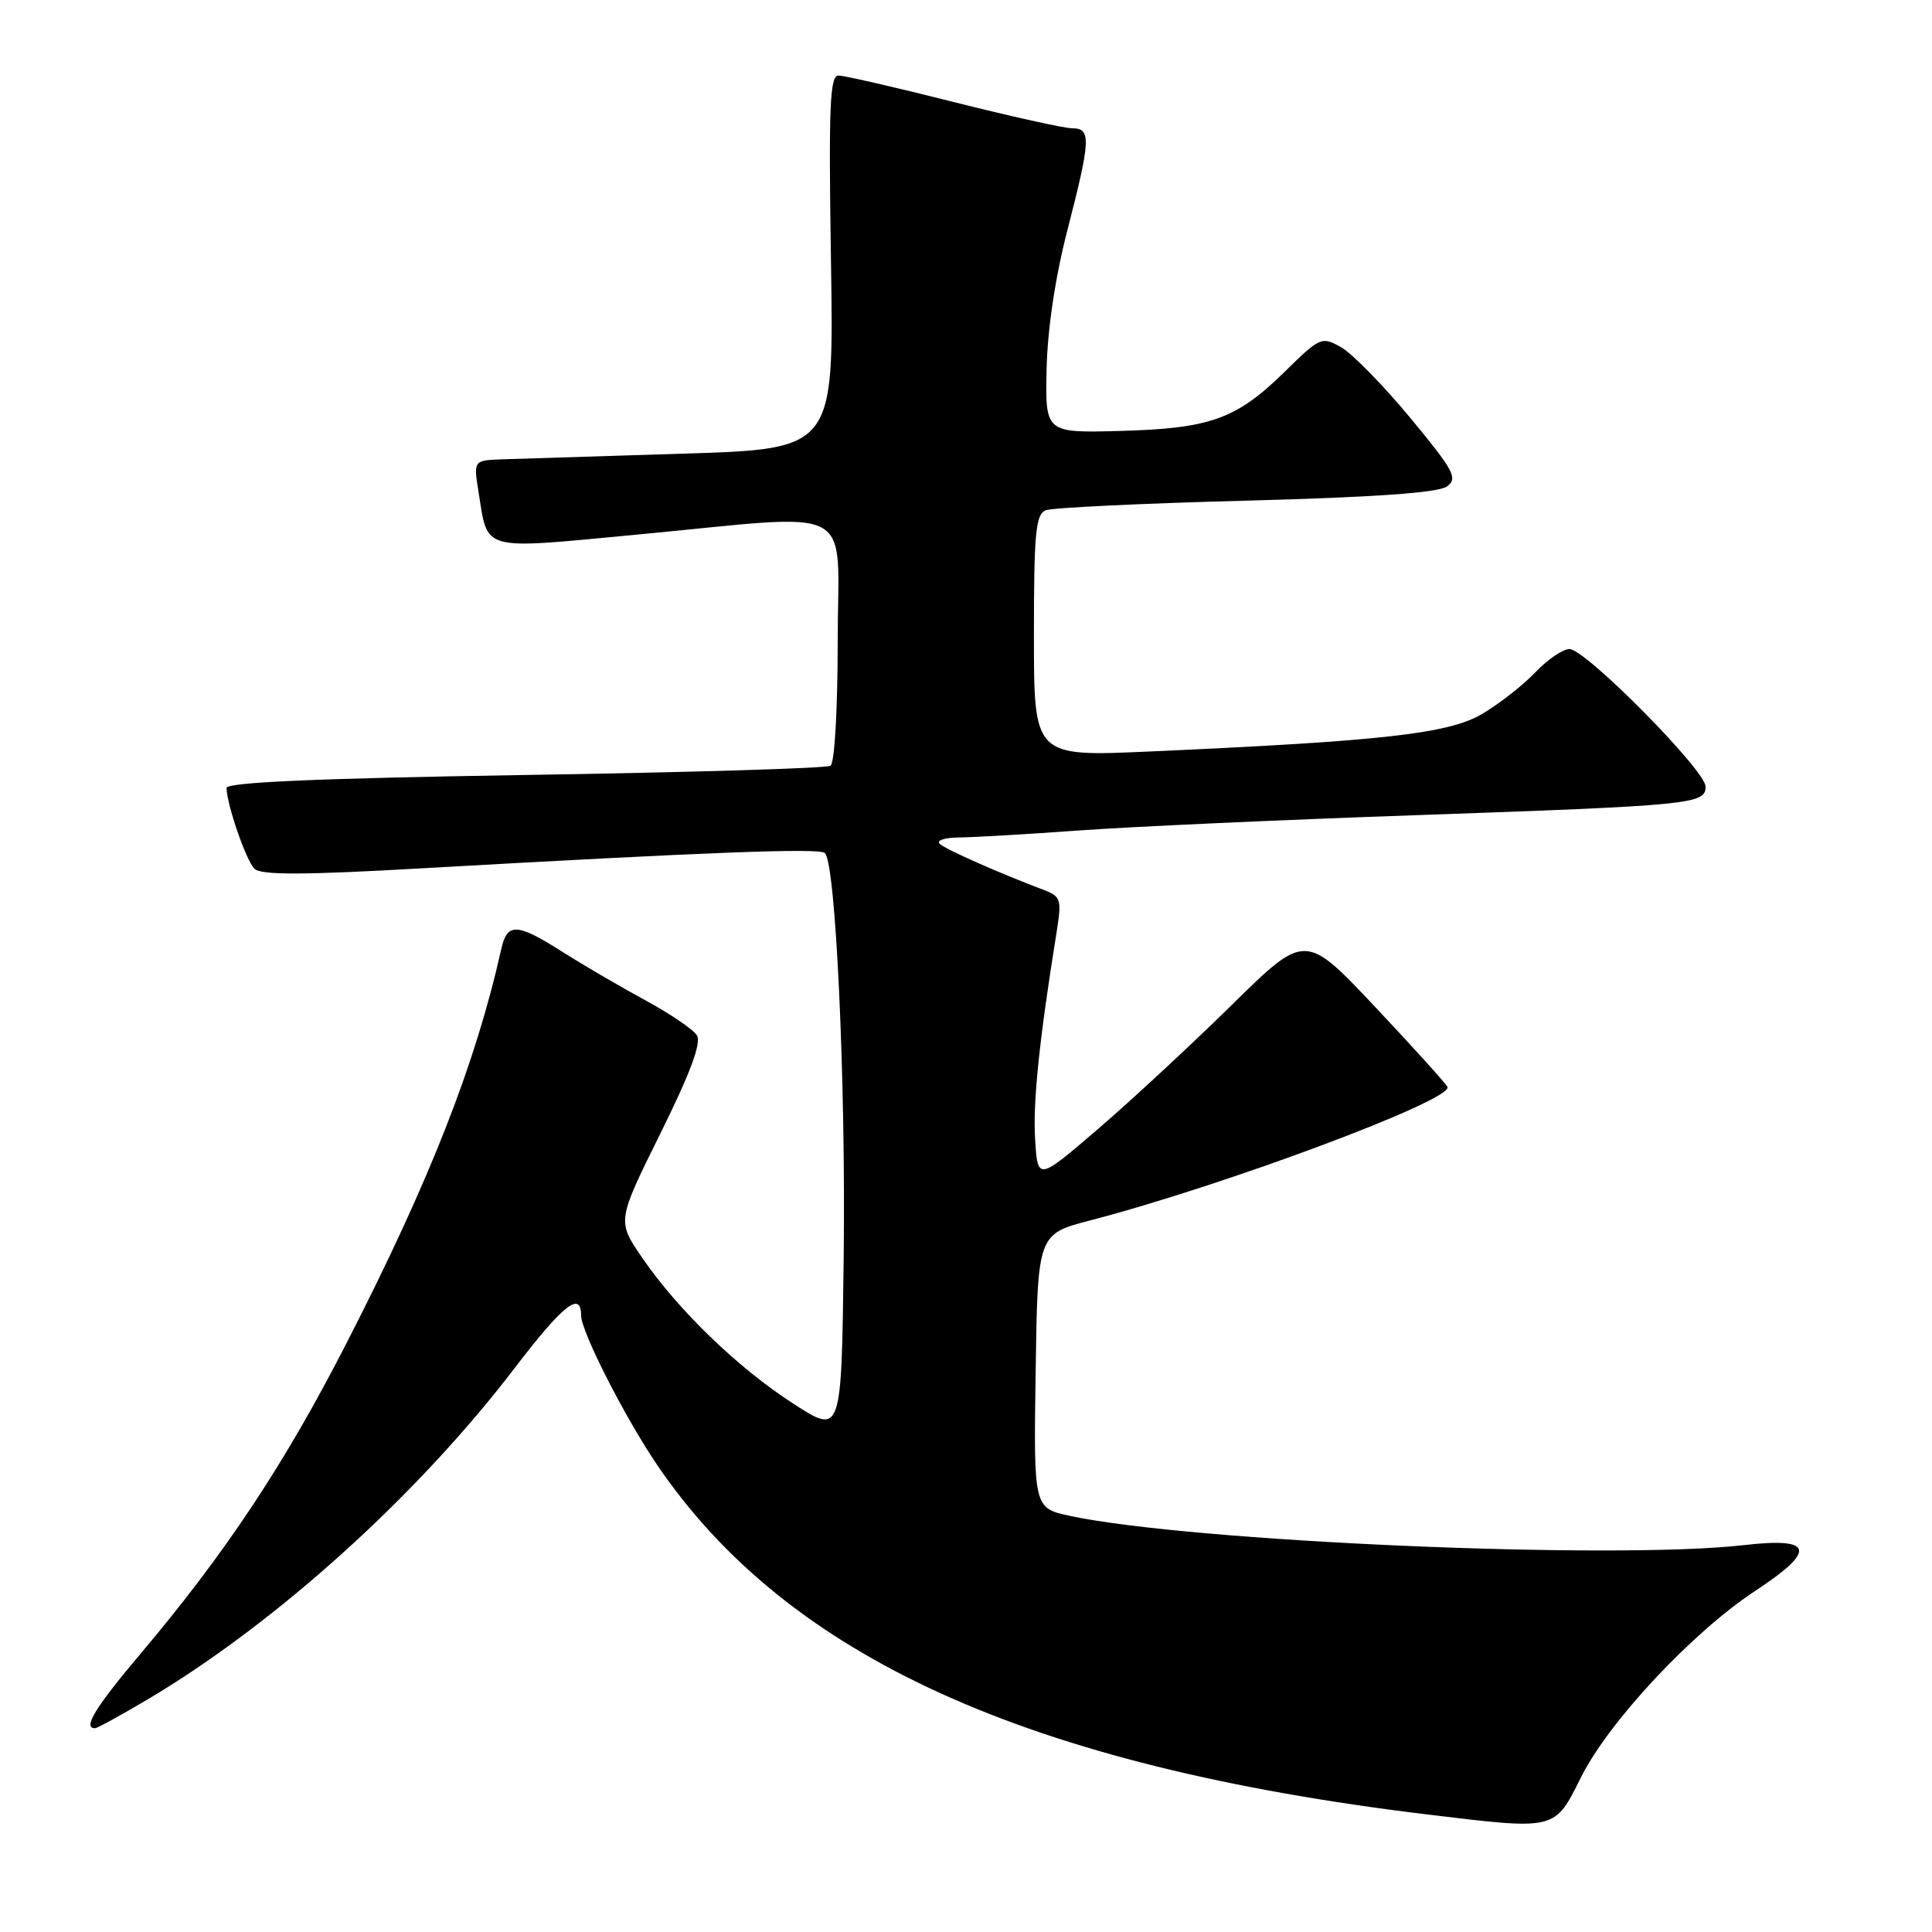 <?xml version="1.0" encoding="UTF-8" standalone="no"?>
<!DOCTYPE svg PUBLIC "-//W3C//DTD SVG 1.1//EN" "http://www.w3.org/Graphics/SVG/1.1/DTD/svg11.dtd" >
<svg xmlns="http://www.w3.org/2000/svg" xmlns:xlink="http://www.w3.org/1999/xlink" version="1.1" viewBox="0 0 256 256">
 <g >
 <path fill="currentColor"
d=" M 209.49 235.50 C 213.17 228.13 224.24 216.28 232.59 210.79 C 240.75 205.43 240.33 203.67 231.14 204.73 C 213.96 206.72 157.72 204.28 141.76 200.86 C 136.96 199.82 136.96 199.82 137.23 181.67 C 137.50 163.52 137.50 163.52 144.50 161.70 C 162.27 157.07 192.49 145.78 191.80 144.03 C 191.63 143.62 187.33 138.86 182.23 133.44 C 172.95 123.59 172.95 123.59 163.23 133.15 C 157.88 138.41 149.90 145.81 145.50 149.59 C 137.50 156.46 137.50 156.46 137.16 150.98 C 136.85 146.06 137.71 137.79 139.98 123.68 C 140.70 119.16 140.60 118.80 138.32 117.93 C 132.24 115.62 125.42 112.60 124.55 111.84 C 124.01 111.37 125.11 110.99 127.05 110.97 C 128.95 110.95 136.12 110.54 143.00 110.04 C 149.88 109.54 169.90 108.63 187.50 108.02 C 224.27 106.73 226.00 106.56 226.00 104.23 C 226.00 102.08 210.08 86.00 207.96 86.00 C 207.09 86.00 205.05 87.39 203.44 89.09 C 201.82 90.79 198.66 93.26 196.41 94.59 C 191.96 97.22 183.27 98.20 152.25 99.58 C 137.00 100.26 137.00 100.26 137.00 84.24 C 137.00 70.55 137.23 68.13 138.58 67.61 C 139.45 67.27 151.39 66.70 165.11 66.34 C 182.18 65.89 190.58 65.29 191.72 64.46 C 193.21 63.38 192.68 62.39 186.87 55.37 C 183.28 51.04 179.16 46.83 177.70 46.01 C 175.13 44.56 174.92 44.66 170.28 49.21 C 163.85 55.53 160.41 56.77 148.49 57.10 C 138.50 57.37 138.50 57.37 138.68 48.94 C 138.79 43.66 139.82 36.76 141.43 30.52 C 144.53 18.50 144.60 17.00 142.09 17.00 C 141.04 17.00 133.95 15.43 126.34 13.51 C 118.73 11.59 111.87 10.01 111.11 10.01 C 109.95 10.00 109.79 14.10 110.11 34.75 C 110.50 59.50 110.50 59.50 90.50 60.11 C 79.50 60.45 68.75 60.79 66.62 60.86 C 62.74 61.00 62.74 61.00 63.40 65.13 C 64.69 73.14 63.49 72.81 84.18 70.86 C 114.14 68.04 111.00 66.39 111.00 84.94 C 111.00 94.01 110.59 101.14 110.04 101.47 C 109.52 101.80 91.29 102.35 69.54 102.69 C 42.08 103.13 30.00 103.66 30.02 104.41 C 30.05 106.61 32.60 114.00 33.71 115.11 C 34.57 115.97 40.14 115.96 56.18 115.04 C 93.61 112.92 108.48 112.35 109.29 113.02 C 110.73 114.22 112.09 143.28 111.79 166.81 C 111.50 190.12 111.50 190.12 105.13 186.00 C 97.76 181.24 89.85 173.60 85.08 166.64 C 81.76 161.79 81.76 161.79 87.50 150.20 C 91.49 142.15 92.97 138.17 92.34 137.18 C 91.85 136.40 88.76 134.30 85.47 132.52 C 82.19 130.74 77.27 127.87 74.55 126.14 C 68.49 122.29 67.21 122.23 66.42 125.75 C 63.02 140.98 56.98 156.37 45.98 177.85 C 37.73 193.98 29.90 205.78 18.53 219.24 C 12.63 226.23 10.94 229.00 12.58 229.00 C 12.89 229.00 16.15 227.21 19.83 225.02 C 36.75 214.92 55.34 198.11 68.20 181.27 C 74.61 172.88 77.00 170.99 77.00 174.31 C 77.00 176.43 82.78 187.78 87.06 194.09 C 104.35 219.56 136.15 234.00 189.00 240.41 C 206.28 242.50 205.96 242.58 209.49 235.50 Z "/>
</g>
</svg>
